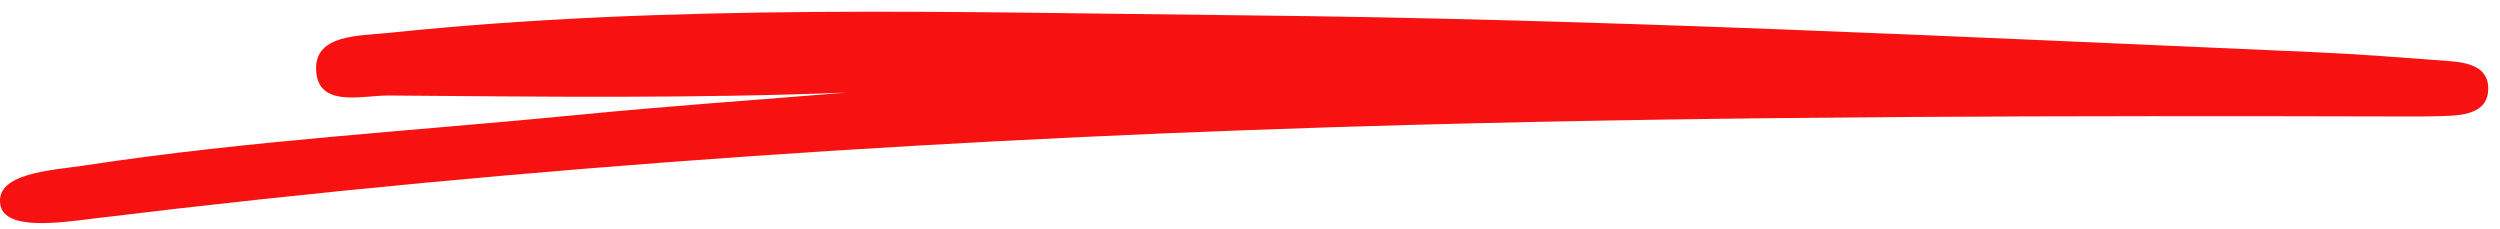 <svg width="142" height="13" viewBox="0 0 142 13" fill="none" xmlns="http://www.w3.org/2000/svg">
<path d="M48.078 5.259C39.394 5.602 30.732 5.493 22.082 5.425C20.542 5.415 17.983 6.168 17.954 3.893C17.931 1.955 20.403 2.043 22.042 1.872C38.154 0.189 54.343 0.708 70.502 0.869C90.801 1.072 111.076 2.08 131.352 2.958C133.946 3.072 136.534 3.275 139.122 3.472C140.222 3.555 141.345 3.81 141.333 5.046C141.322 6.277 140.222 6.526 139.104 6.578C138.143 6.625 137.176 6.615 136.215 6.615C117.538 6.568 98.86 6.584 80.188 7.093C55.165 7.773 30.223 9.373 5.408 12.402C3.428 12.646 0.255 13.124 0.017 11.617C-0.266 9.825 2.895 9.685 4.794 9.399C14.092 7.981 23.512 7.441 32.88 6.521C37.94 6.023 43.012 5.675 48.084 5.259H48.078Z" fill="#F71111"/>
</svg>
